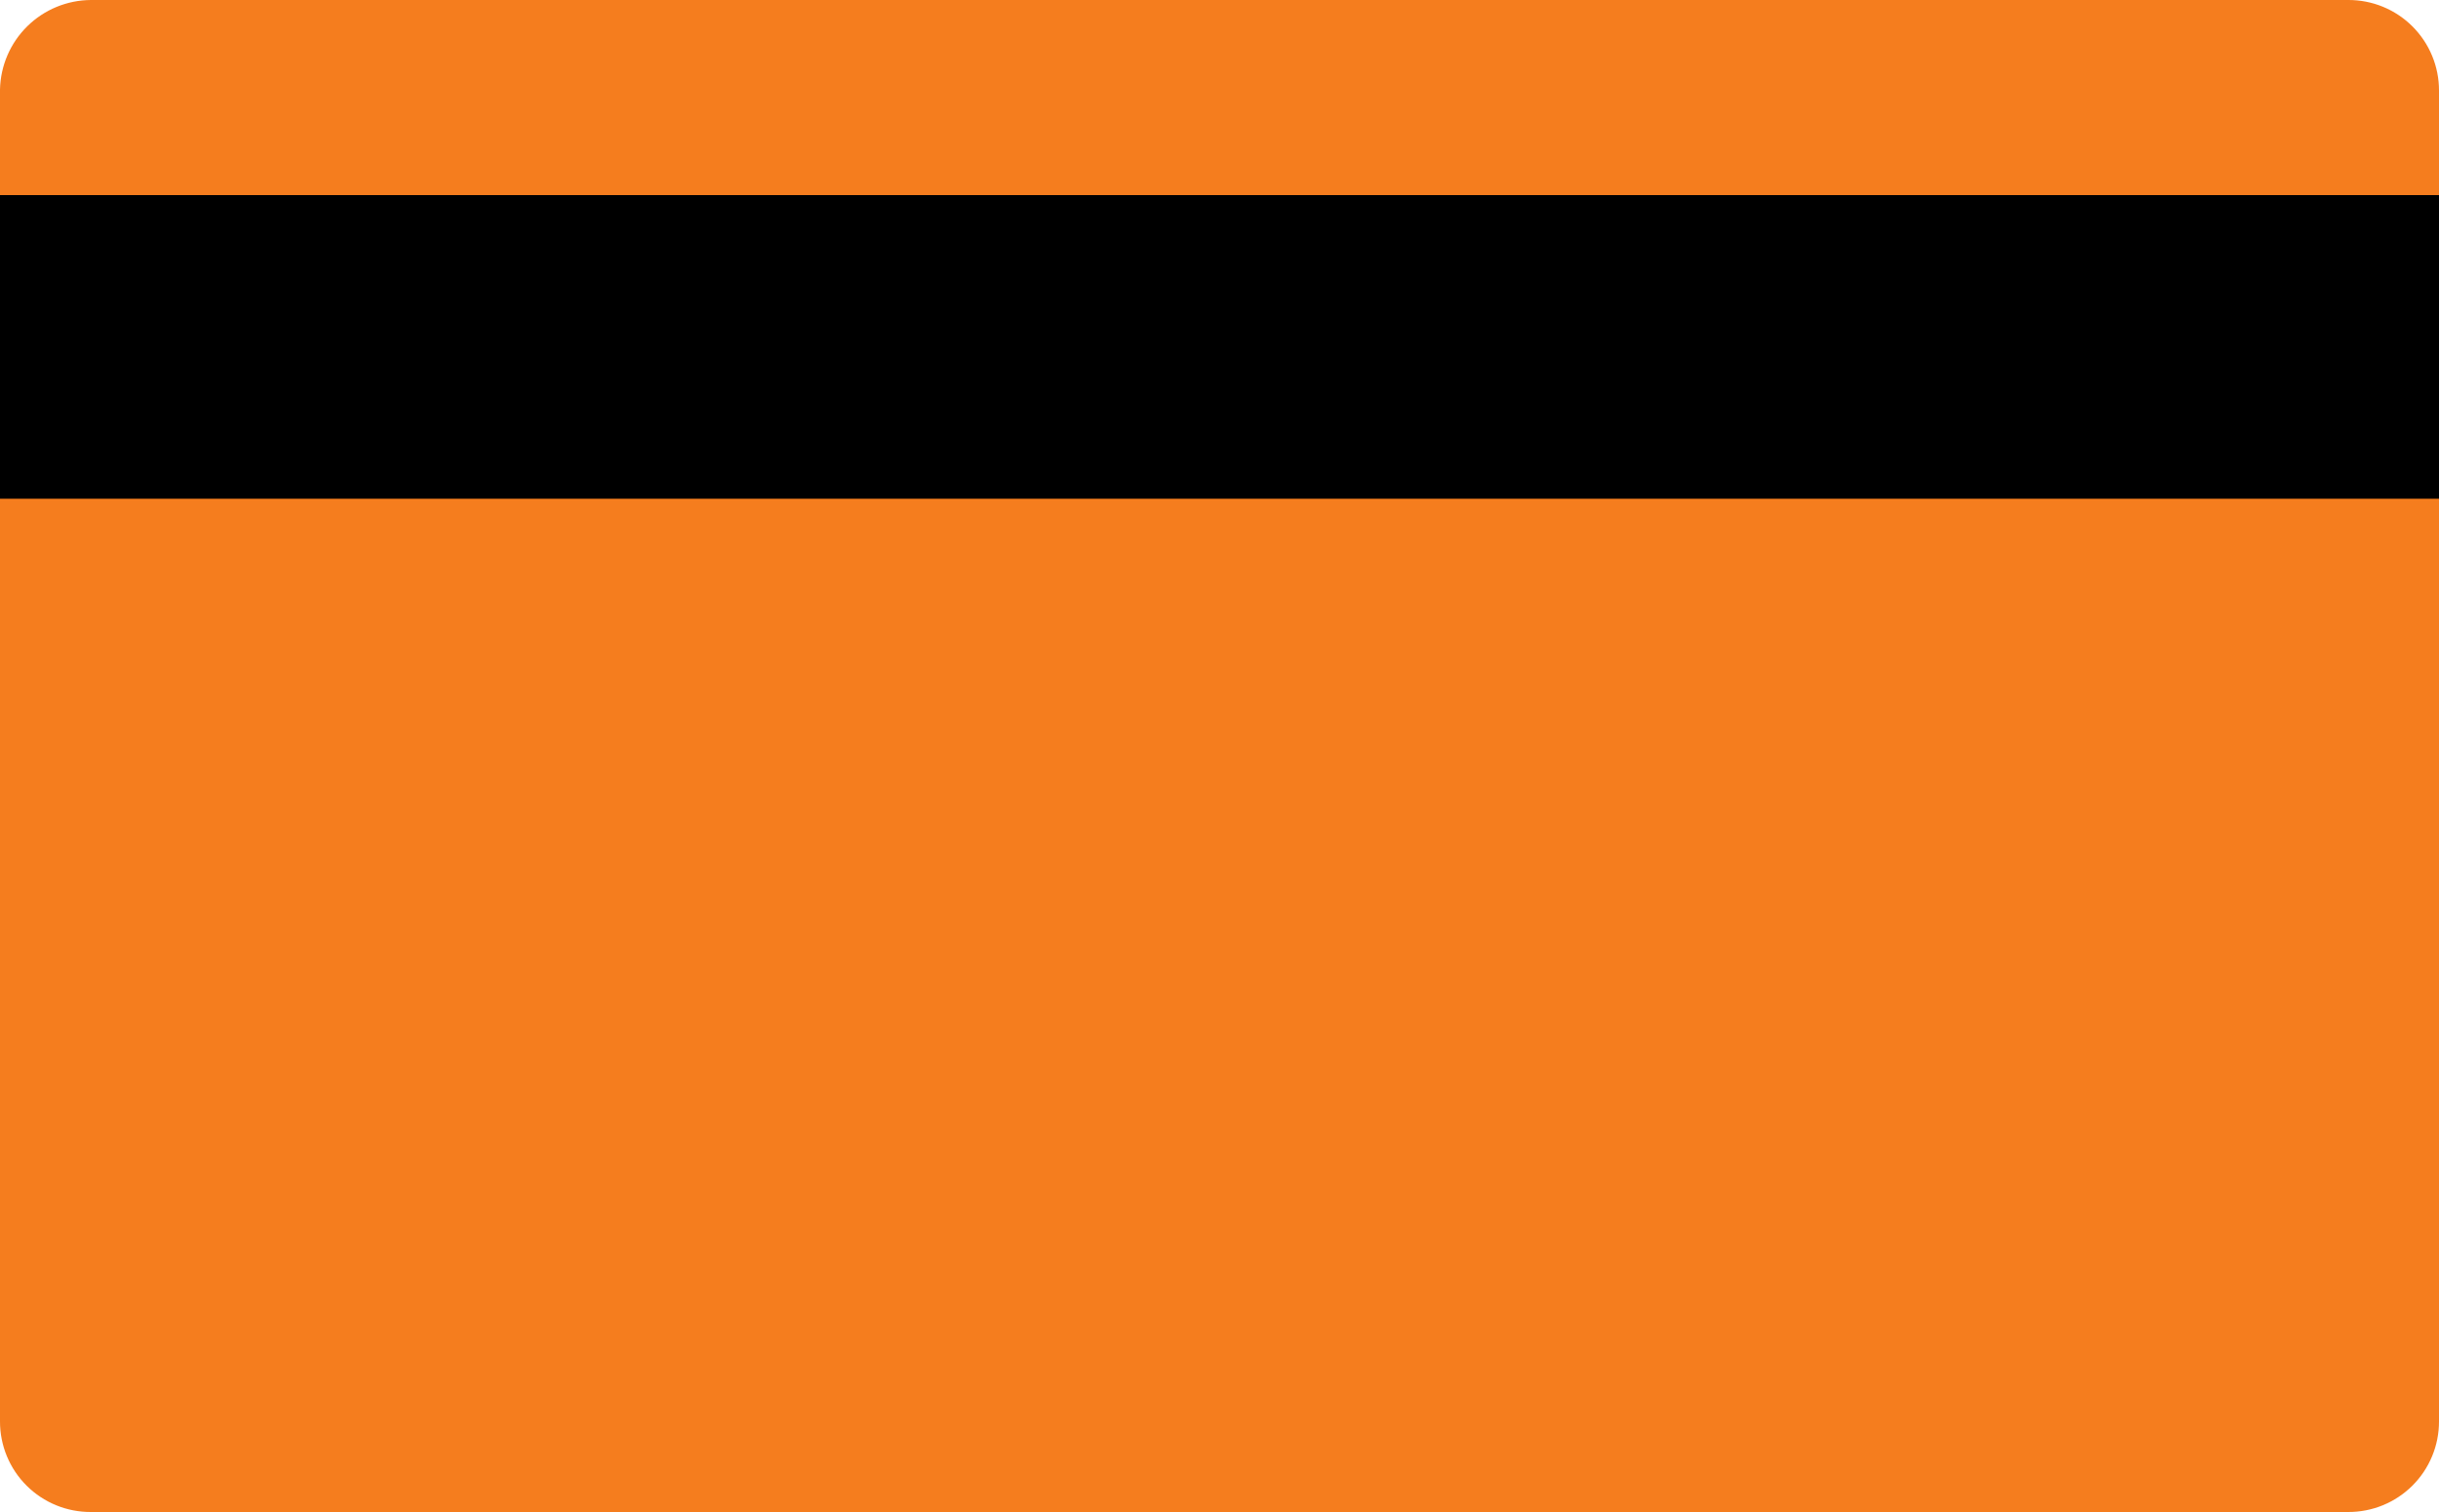 <svg xmlns="http://www.w3.org/2000/svg" xmlns:xlink="http://www.w3.org/1999/xlink" width="200" height="124" viewBox="0 0 200 124"><defs><style>.a{clip-path:url(#a);}.b{fill:#f57d1e;}.c{clip-path:url(#b);}.d{fill:none;}</style><clipPath id="a"><path d="M14.66,6.7H199.74a7.414,7.414,0,0,1,7.46,7.43h0V123.27a7.414,7.414,0,0,1-7.46,7.43H14.66a7.414,7.414,0,0,1-7.46-7.43V14.048A7.5,7.5,0,0,1,14.66,6.7Z" transform="translate(-7.2 -6.7)"/></clipPath><clipPath id="b"><rect width="210.278" height="136.548"/></clipPath></defs><g transform="translate(-2696 -2072)"><g class="a" transform="translate(2696 2072)"><g transform="translate(-5.968 -5.531)"><rect class="b" width="210.278" height="136.879"/><g transform="translate(0 0.33)"><g class="c"><path class="d" d="M199.809,130.582c4.061,0,7.46-4.375,7.46-8.421V13.765a7.434,7.434,0,0,0-7.46-7.265H14.977A7.308,7.308,0,0,0,7.6,13.765v108.4c0,3.963,3.315,8.421,7.46,8.421Z" transform="translate(-1.301 -1.464)"/></g></g></g></g><rect width="200" height="24.902" transform="translate(2696 2088)"/></g></svg>